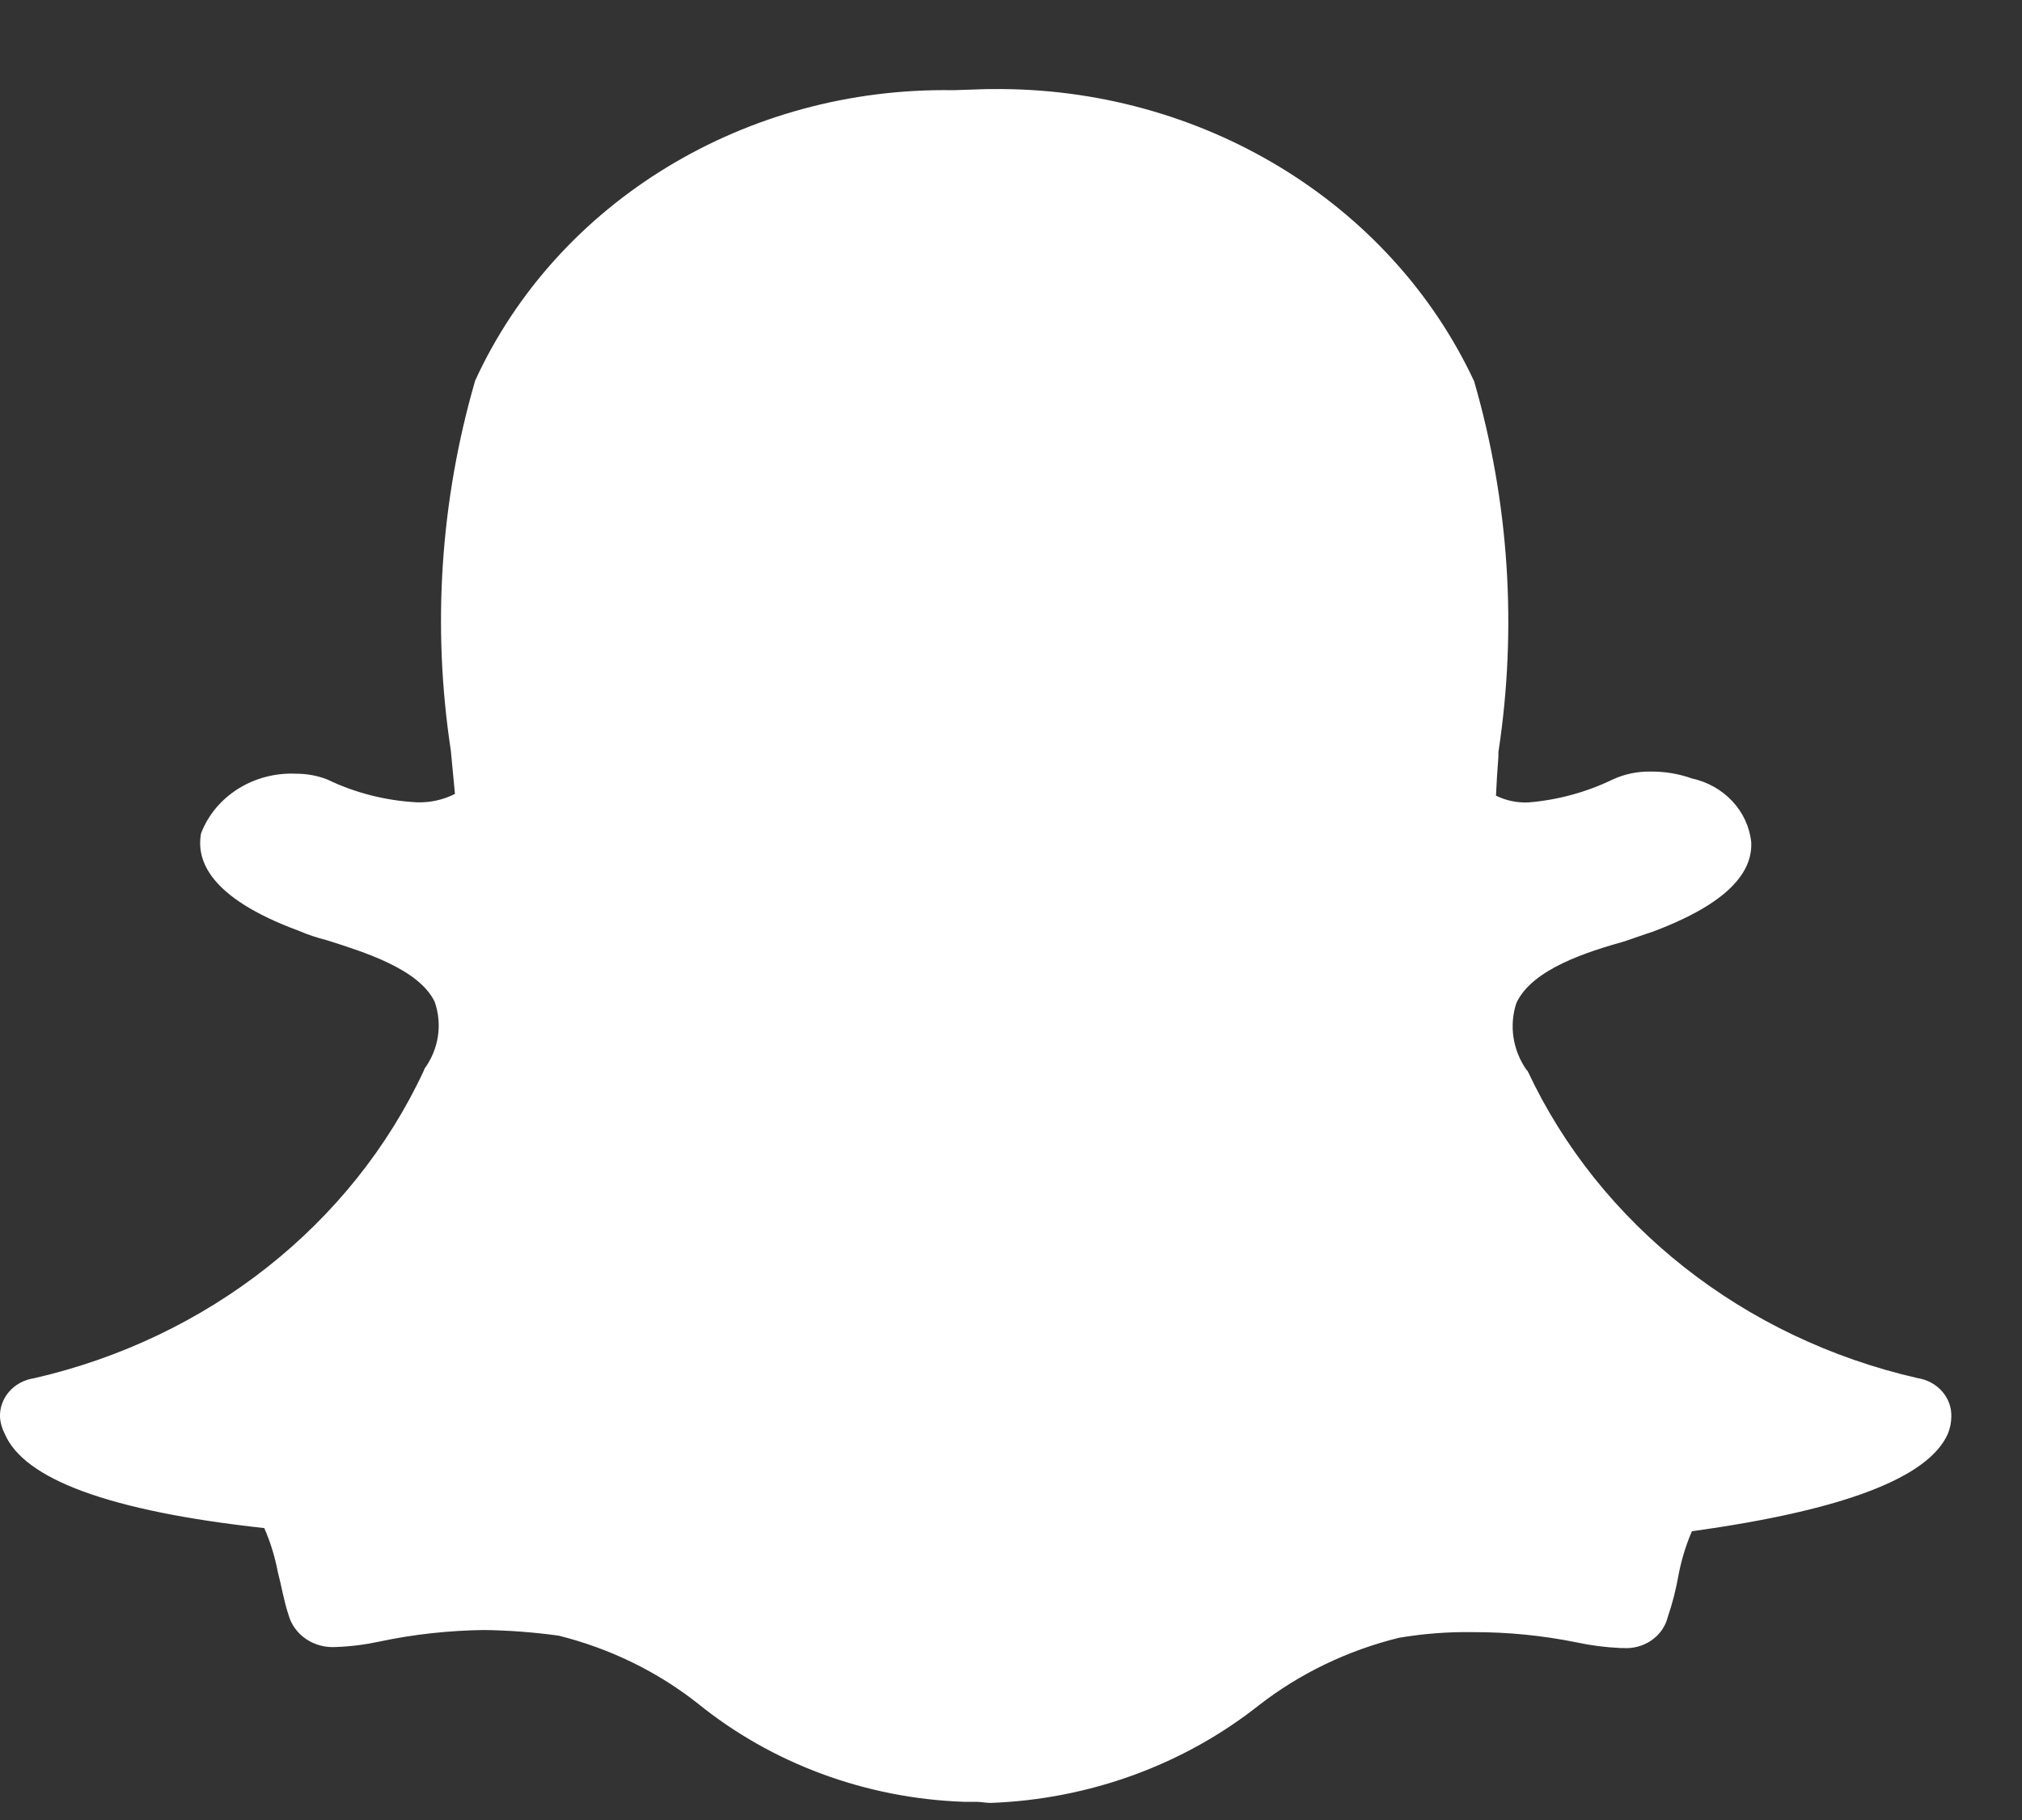 <svg width="20" height="18" viewBox="0 0 20 18" fill="none" xmlns="http://www.w3.org/2000/svg">
<rect x="0" y="0" width="20" height="18" fill="#333333" stroke="none"/>
<path d="M14.581 3.771C14.927 4.966 15.008 6.214 14.821 7.439V7.483C14.81 7.62 14.803 7.744 14.797 7.869C14.896 7.918 15.007 7.941 15.119 7.936C15.409 7.912 15.691 7.835 15.95 7.71C16.066 7.656 16.194 7.629 16.323 7.631C16.463 7.629 16.602 7.652 16.732 7.698C17.054 7.768 17.291 8.023 17.322 8.332C17.336 8.672 17.011 8.966 16.347 9.215C16.276 9.237 16.178 9.273 16.071 9.309C15.708 9.412 15.154 9.581 14.998 9.922C14.926 10.144 14.963 10.385 15.098 10.58L15.11 10.592C15.822 12.113 17.247 13.236 18.964 13.629C19.164 13.659 19.308 13.824 19.301 14.013C19.3 14.072 19.288 14.129 19.265 14.184C19.072 14.613 18.242 14.936 16.735 15.144C16.675 15.283 16.631 15.428 16.603 15.575C16.578 15.717 16.543 15.856 16.496 15.993C16.449 16.185 16.259 16.315 16.05 16.299H16.026C15.88 16.292 15.736 16.274 15.593 16.243C15.257 16.175 14.914 16.141 14.569 16.142C14.324 16.138 14.079 16.157 13.837 16.198C13.329 16.323 12.856 16.551 12.451 16.866C11.706 17.455 10.773 17.795 9.8 17.831C9.752 17.831 9.7 17.82 9.654 17.82H9.533C8.564 17.786 7.635 17.442 6.9 16.846C6.5 16.531 6.031 16.303 5.527 16.177C5.281 16.143 5.032 16.124 4.782 16.121C4.438 16.126 4.095 16.163 3.759 16.234C3.616 16.265 3.471 16.284 3.324 16.289C3.107 16.304 2.909 16.171 2.854 15.972C2.806 15.828 2.783 15.678 2.747 15.543C2.719 15.396 2.675 15.252 2.614 15.113C1.071 14.944 0.241 14.627 0.049 14.185C0.021 14.132 0.004 14.075 0 14.015C-0.007 13.825 0.138 13.66 0.337 13.631C2.055 13.237 3.48 12.114 4.191 10.591L4.2 10.568C4.34 10.375 4.377 10.132 4.3 9.909C4.144 9.581 3.589 9.412 3.23 9.298C3.135 9.274 3.041 9.243 2.951 9.204C2.061 8.875 1.94 8.501 1.989 8.241C2.131 7.872 2.512 7.633 2.929 7.652C3.035 7.652 3.14 7.671 3.237 7.709C3.513 7.842 3.816 7.919 4.125 7.935C4.256 7.939 4.385 7.91 4.5 7.852L4.459 7.421C4.273 6.199 4.355 4.954 4.7 3.764C5.512 1.994 7.379 0.859 9.428 0.892L9.763 0.881H9.812C11.874 0.858 13.752 1.996 14.581 3.771Z" fill="white"/>
</svg>
